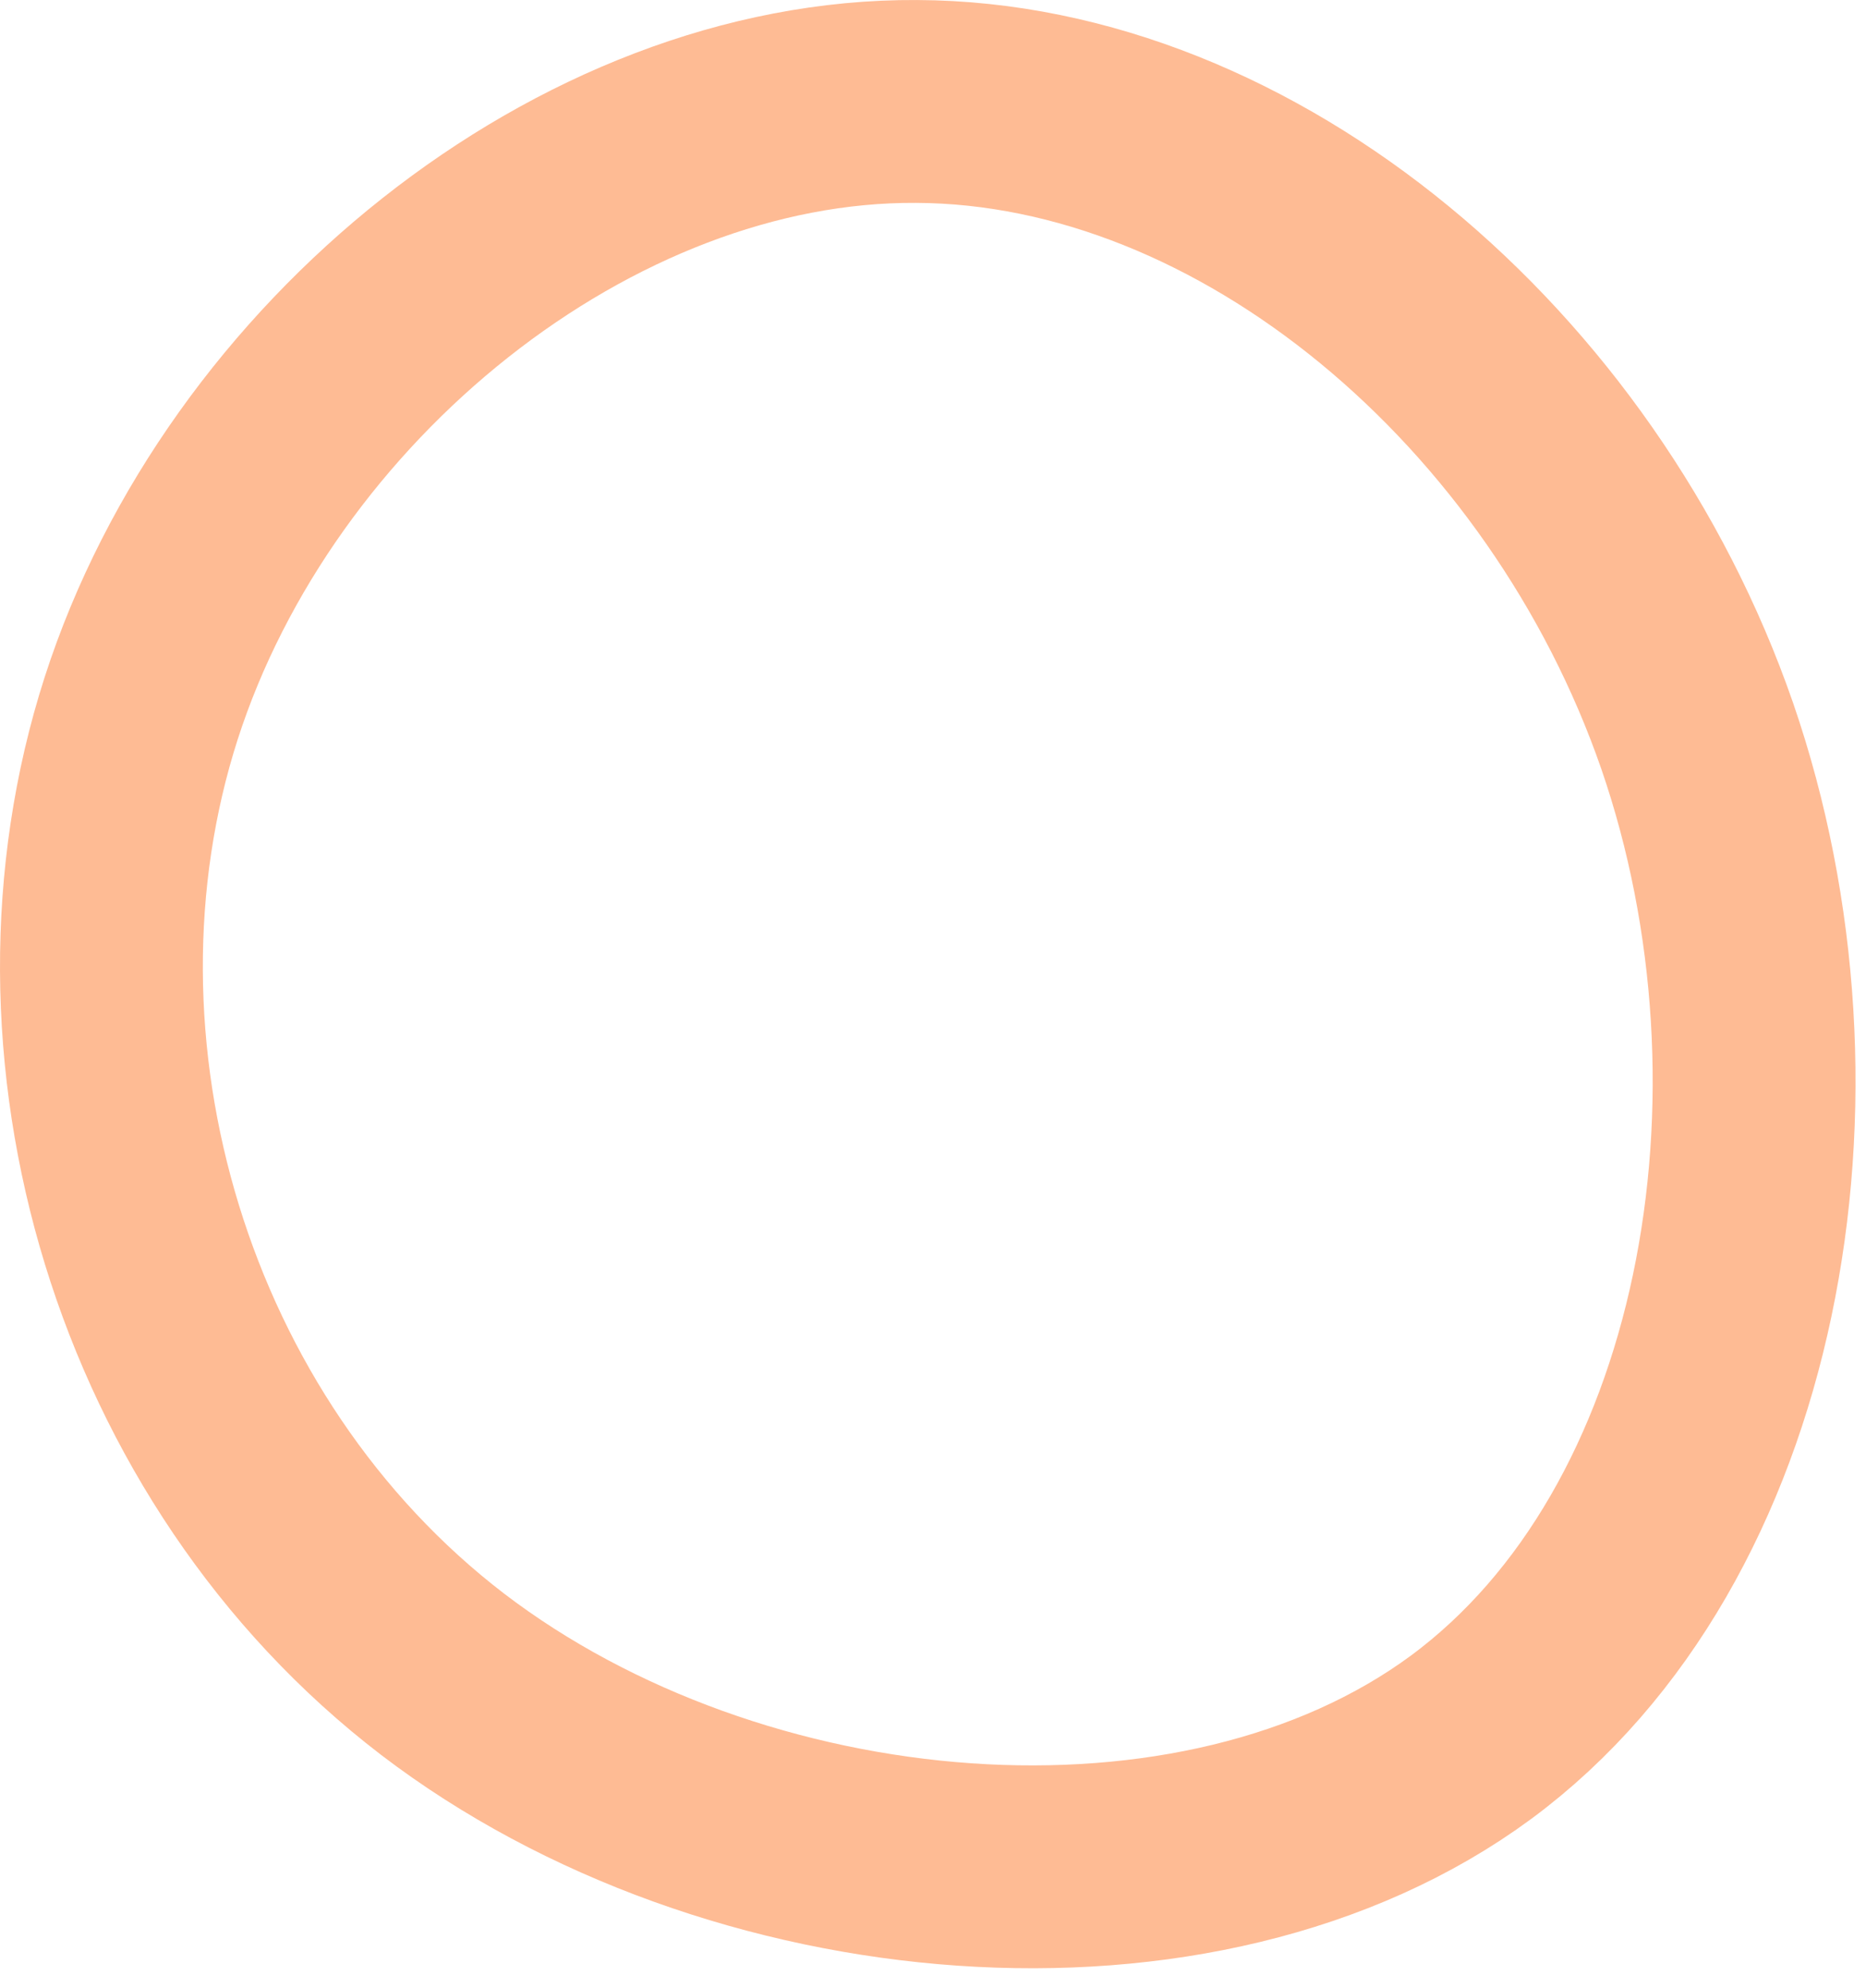 <svg width="92" height="98" viewBox="0 0 92 98" fill="none" xmlns="http://www.w3.org/2000/svg">
<path d="M83.676 36.273C89.764 53.935 85.905 75.75 72.531 85.636C59.123 95.522 36.201 93.511 21.829 82.538C7.457 71.532 1.601 51.596 6.958 34.922C12.314 18.28 28.882 4.902 45.184 5.001C61.519 5.066 77.554 18.61 83.676 36.273Z" stroke="#FEBB94" stroke-width="10"/>
</svg>
